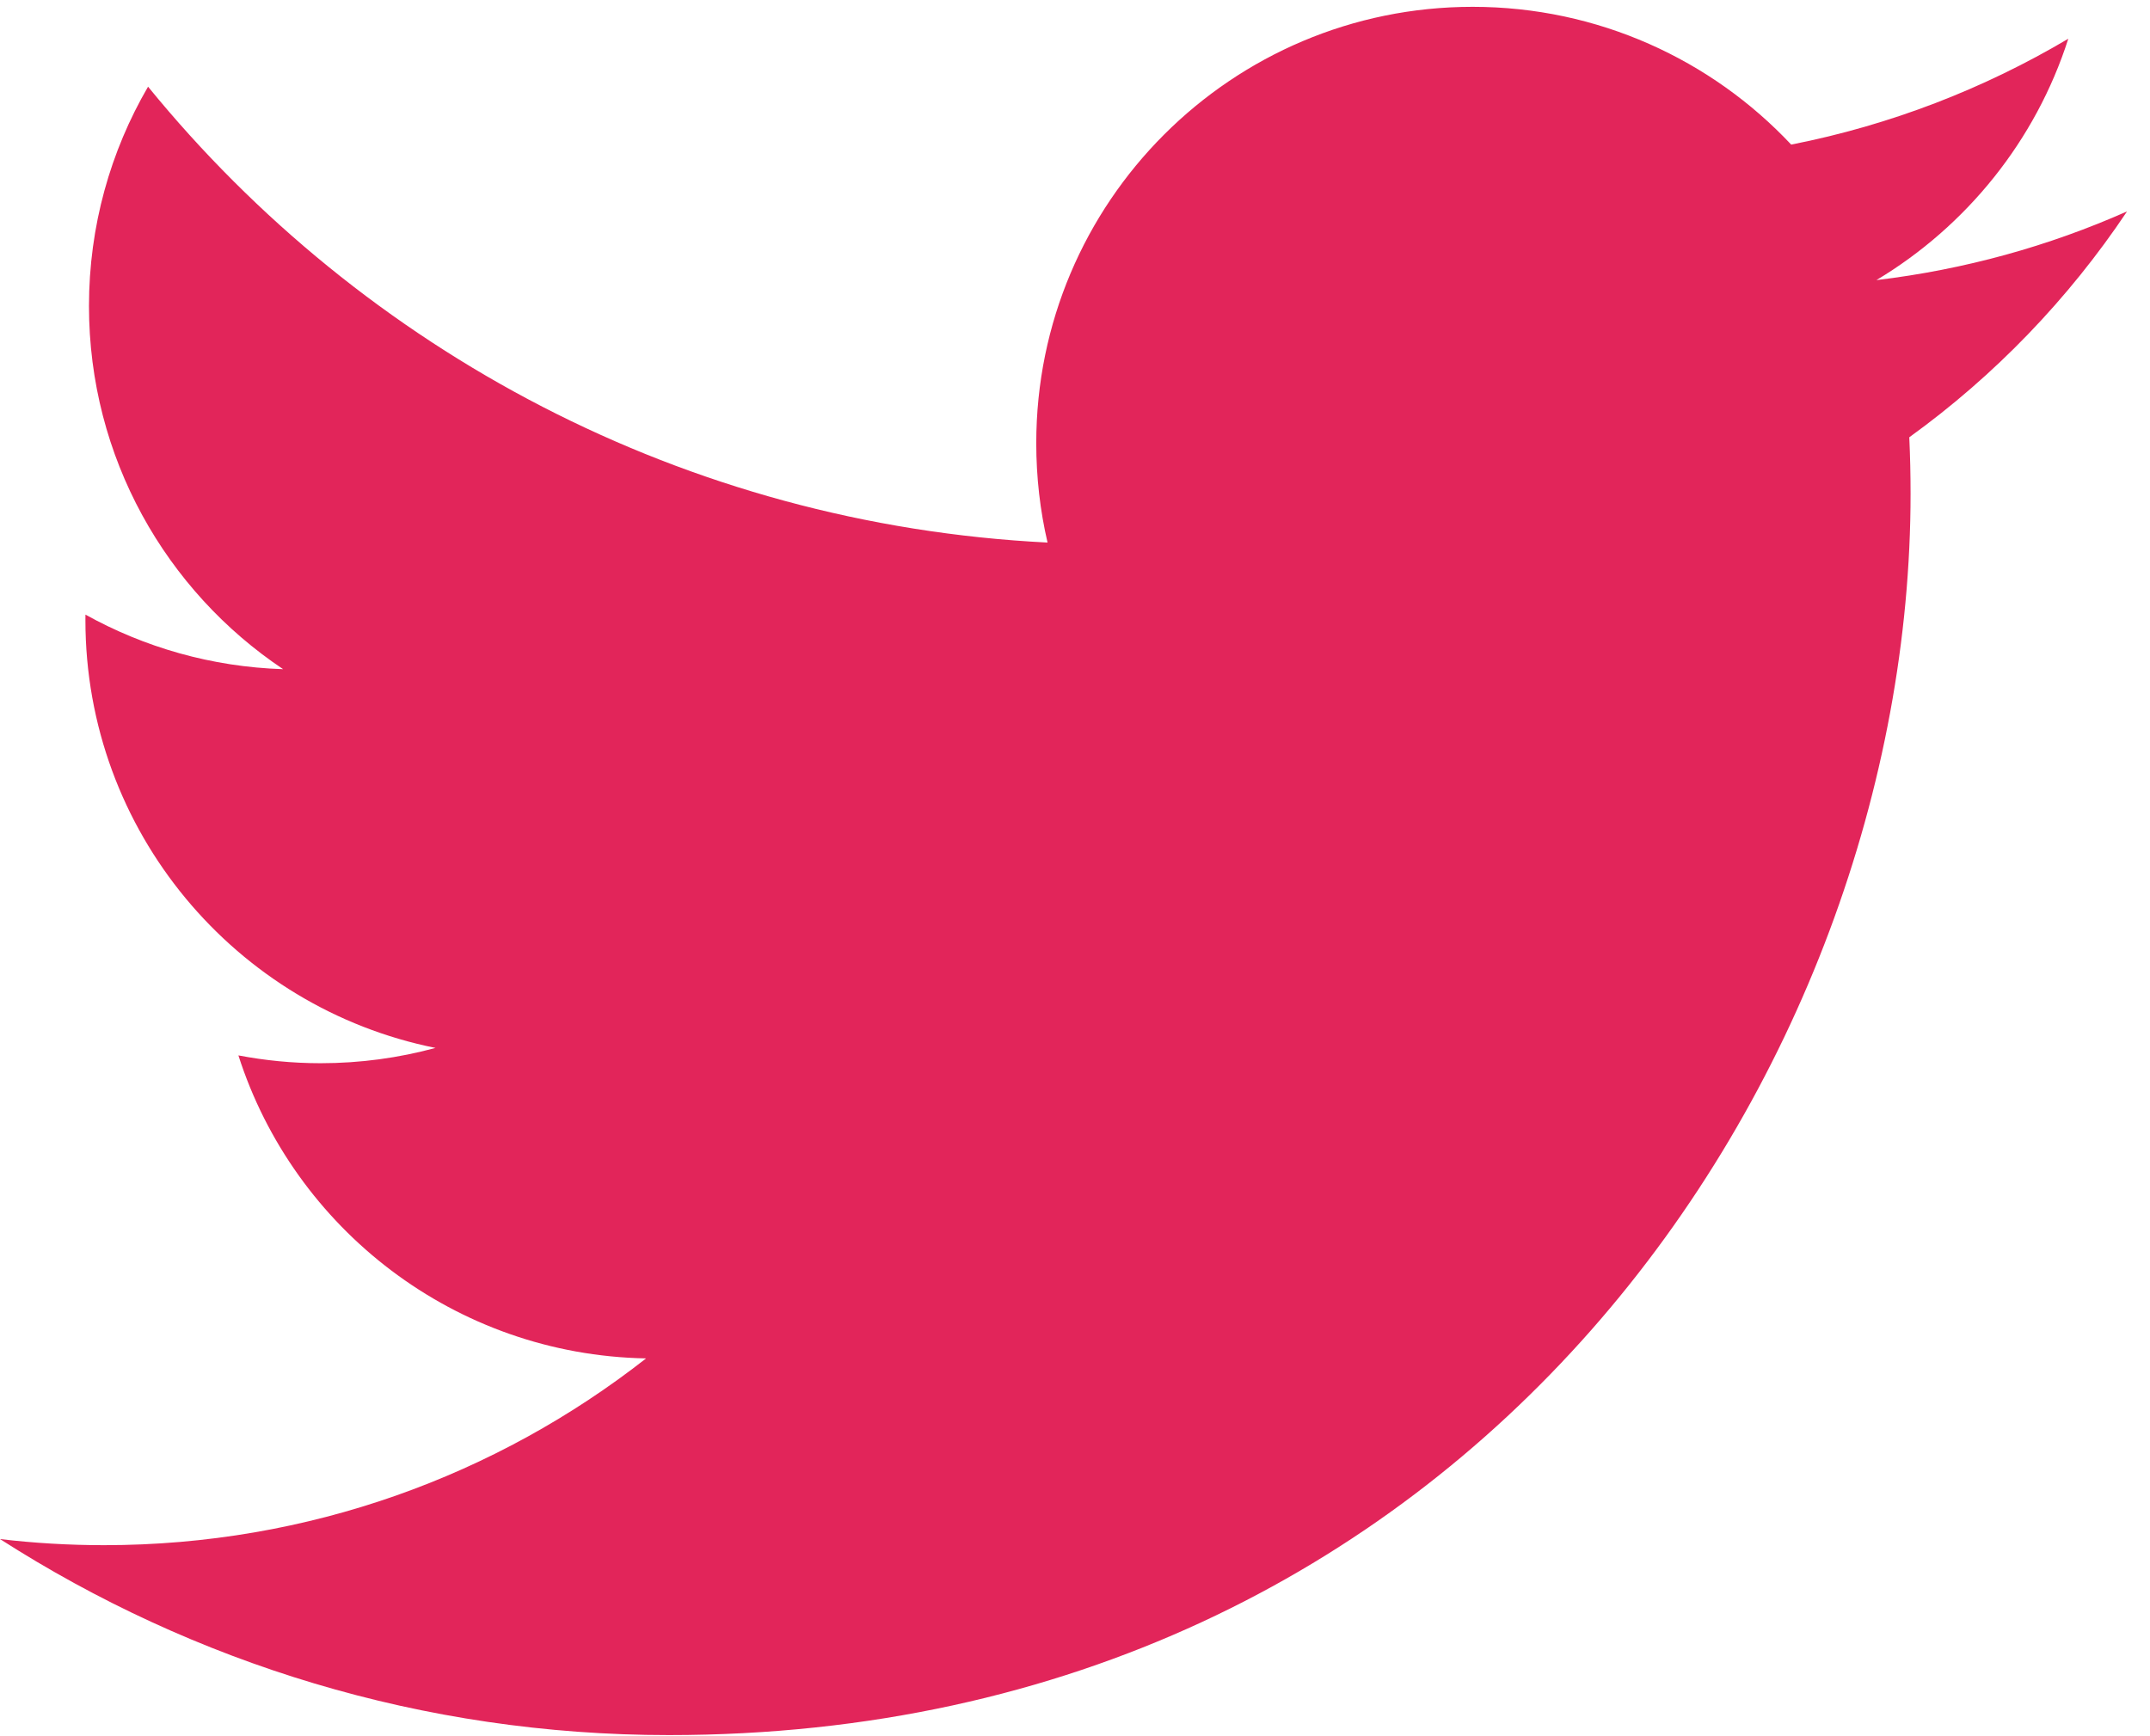<svg width="52" height="42" viewBox="0 0 52 42" fill="none" xmlns="http://www.w3.org/2000/svg">
<g clip-path="url(#clip0)">
<path d="M51.445 5.114C49.552 5.954 47.518 6.521 45.383 6.776C47.562 5.47 49.236 3.401 50.024 0.937C47.984 2.146 45.726 3.025 43.322 3.498C41.396 1.447 38.653 0.165 35.617 0.165C29.788 0.165 25.063 4.891 25.063 10.719C25.063 11.547 25.156 12.352 25.336 13.125C16.564 12.684 8.787 8.483 3.581 2.097C2.673 3.656 2.152 5.469 2.152 7.403C2.152 11.065 4.016 14.295 6.848 16.188C5.118 16.133 3.49 15.659 2.067 14.868C2.066 14.912 2.066 14.956 2.066 15.001C2.066 20.114 5.705 24.38 10.533 25.35C9.647 25.591 8.715 25.72 7.752 25.72C7.072 25.72 6.411 25.654 5.766 25.531C7.109 29.724 11.007 32.776 15.626 32.861C12.014 35.691 7.463 37.379 2.518 37.379C1.666 37.379 0.826 37.329 0 37.231C4.671 40.226 10.219 41.973 16.179 41.973C35.593 41.973 46.209 25.89 46.209 11.943C46.209 11.486 46.199 11.03 46.178 10.578C48.24 9.09 50.03 7.231 51.445 5.114Z" fill="#E2255A"/>
</g>
<defs>
<clipPath id="clip0">
<rect width="51.445" height="42" fill="white"/>
</clipPath>
</defs>
</svg>

